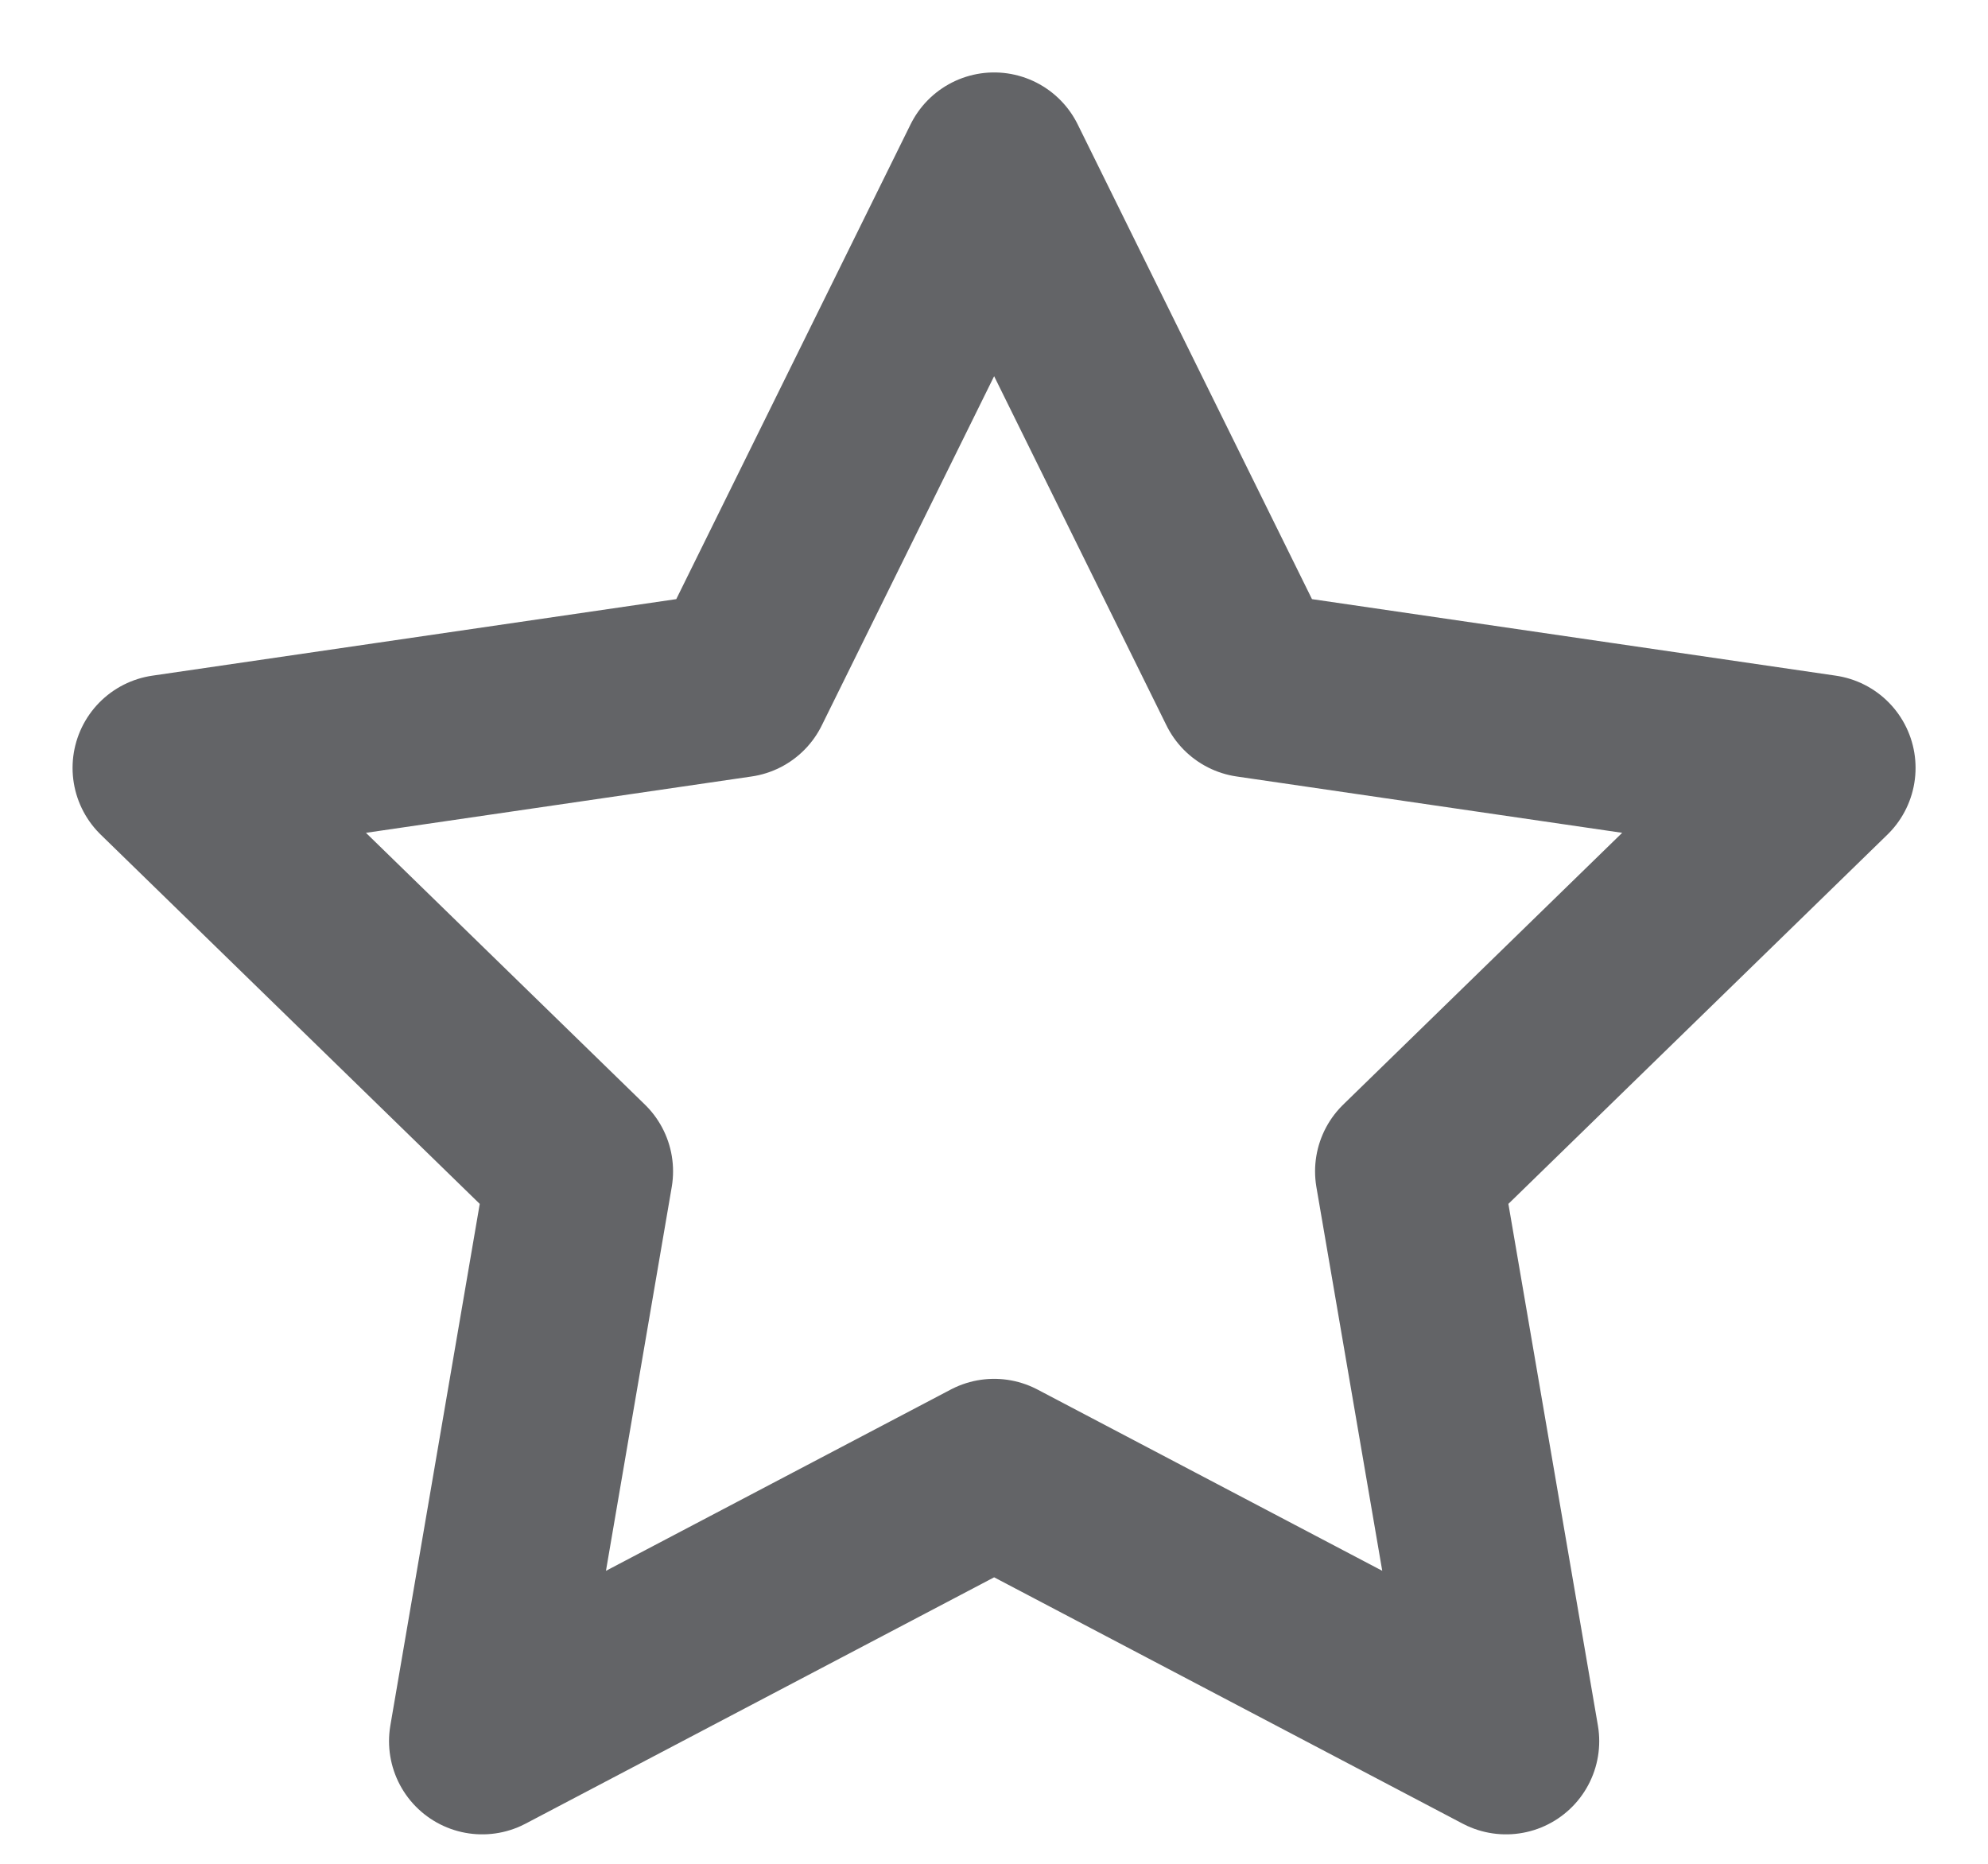 <svg width="16" height="15" viewBox="0 0 16 15" fill="none" xmlns="http://www.w3.org/2000/svg">
<path d="M8.001 1.333L10.061 5.507L14.667 6.18L11.334 9.427L12.121 14.013L8.001 11.847L3.881 14.013L4.667 9.427L1.334 6.18L5.941 5.507L8.001 1.333Z" stroke="#636467" stroke-width="1.5" stroke-linecap="round" stroke-linejoin="round"/>
</svg>
